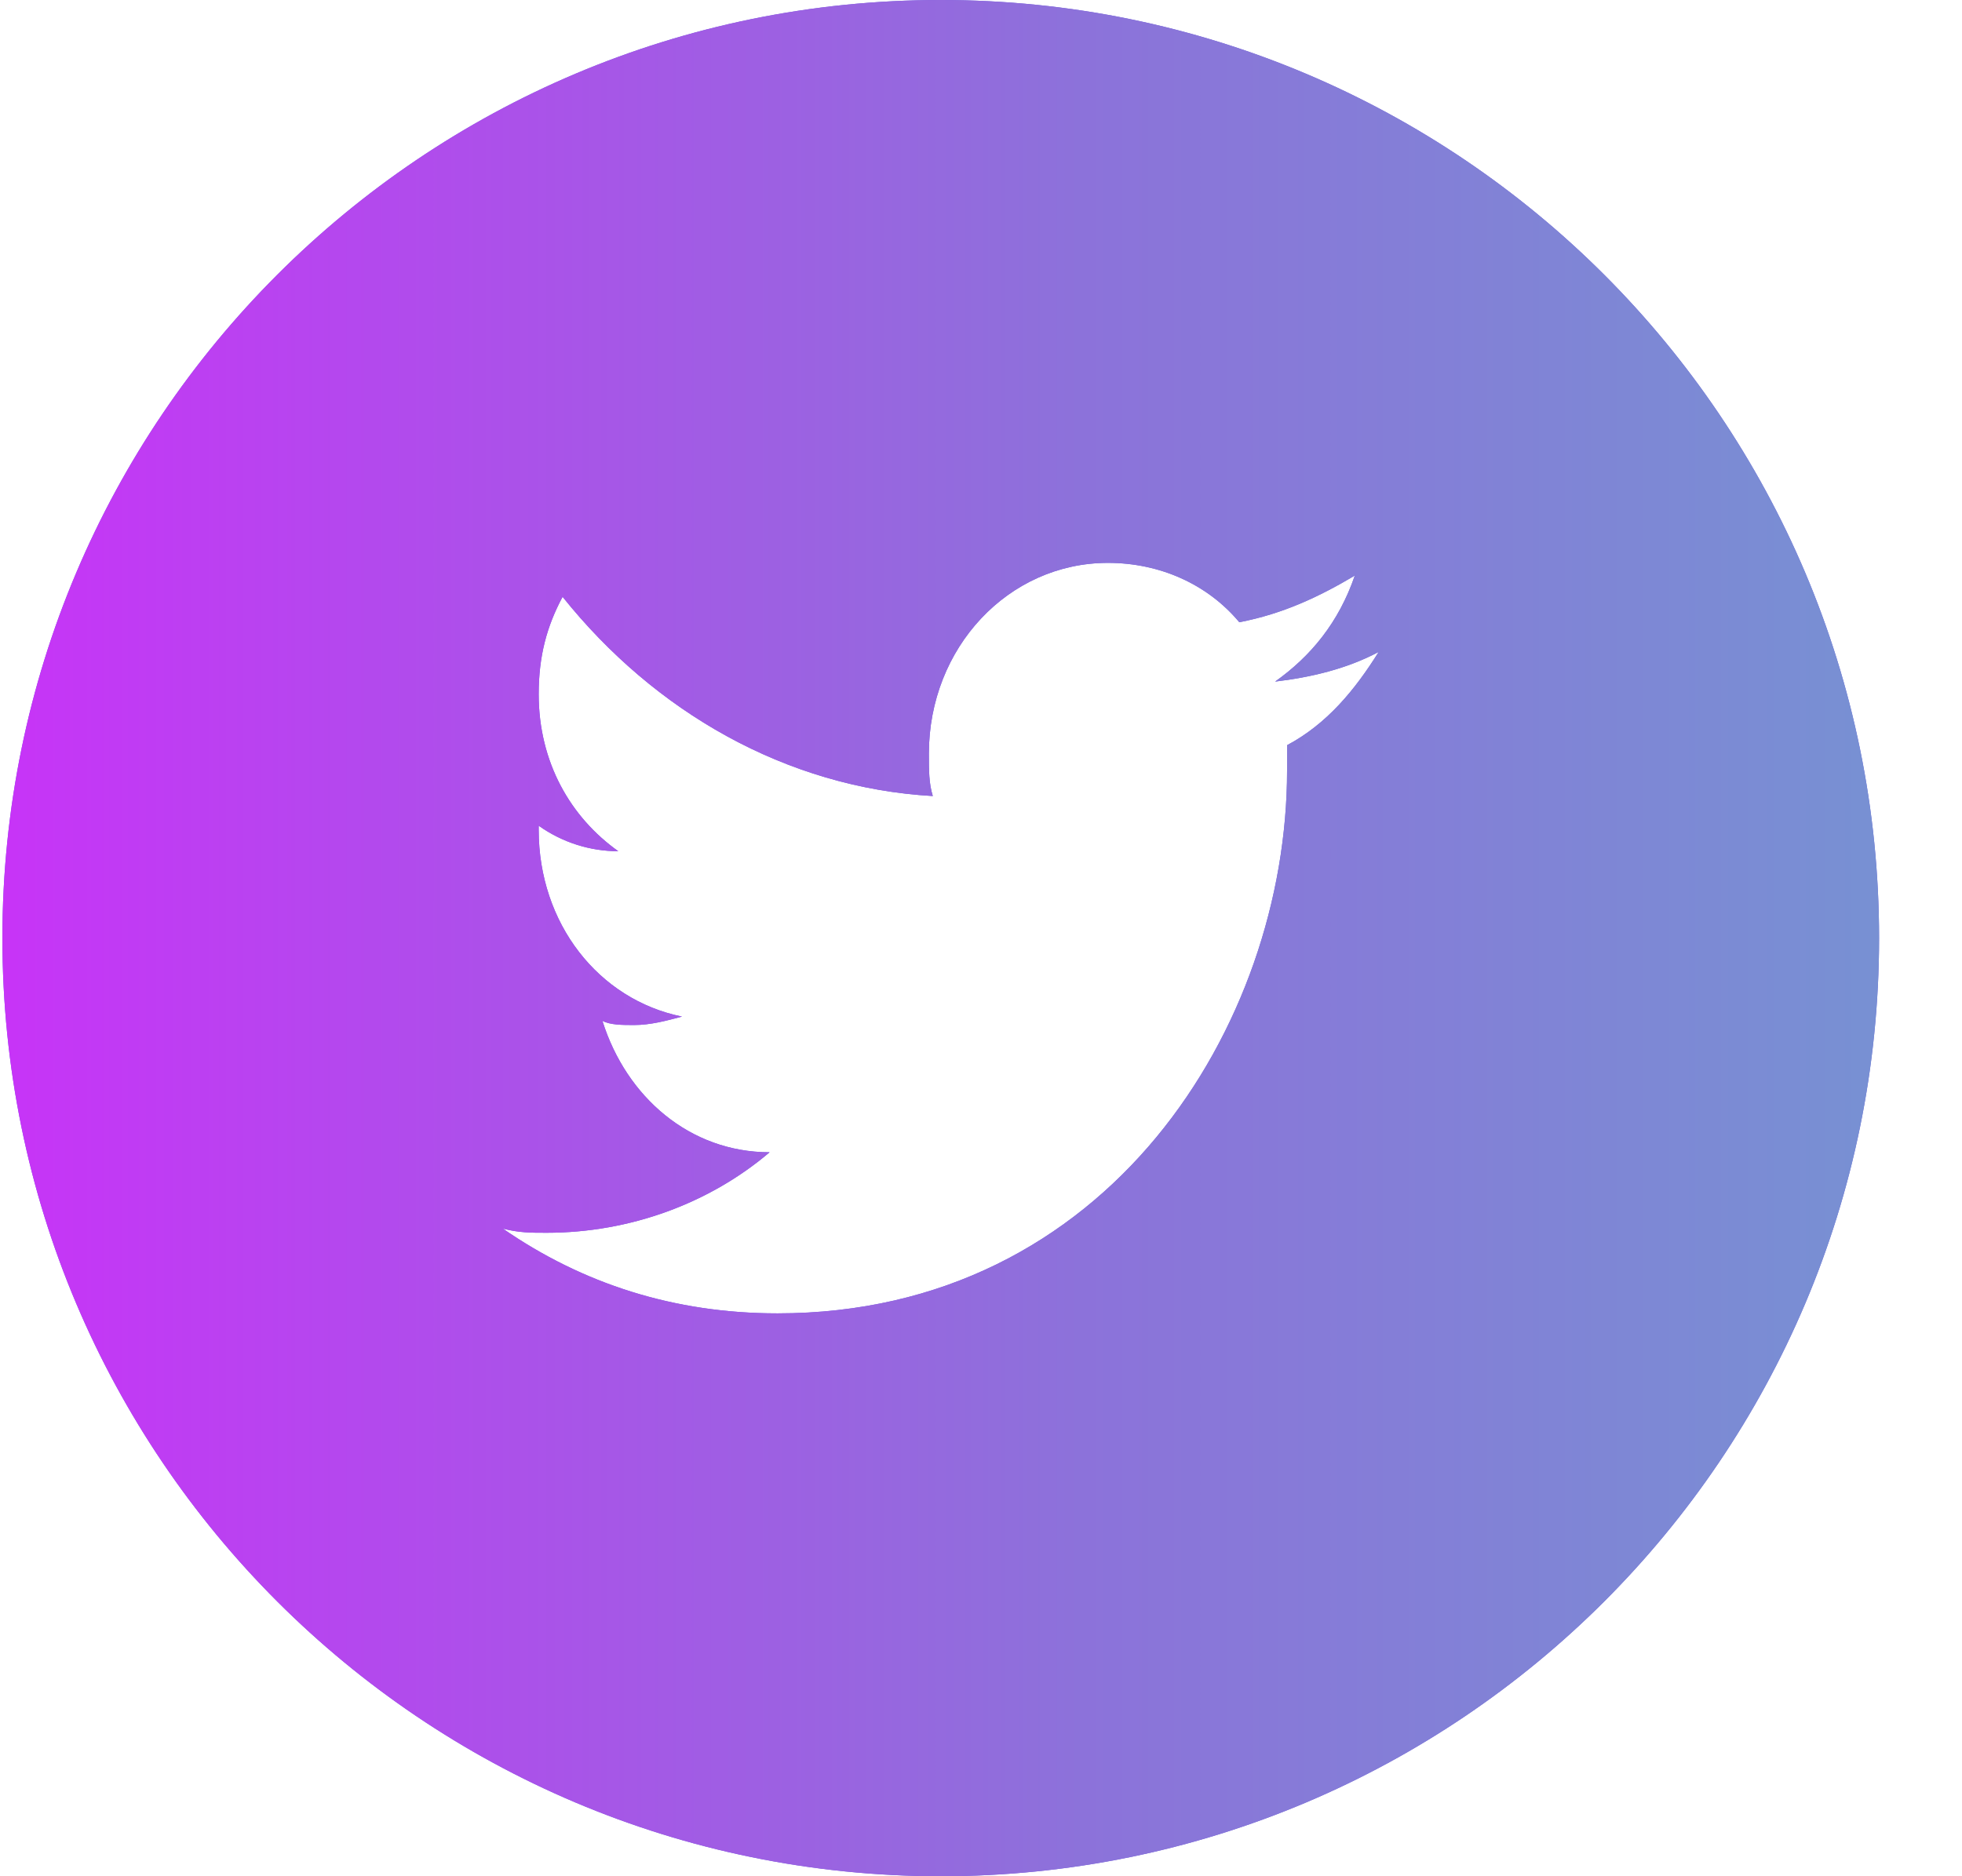 <svg width="23" height="22" viewBox="0 0 23 22" fill="none" xmlns="http://www.w3.org/2000/svg">
<g clip-path="url(#clip0)">
<path fill-rule="evenodd" clip-rule="evenodd" d="M0.028 11C0.028 4.925 4.953 0 11.028 0C17.103 0 22.028 4.925 22.028 11C22.028 17.075 17.103 22 11.028 22C4.953 22 0.028 17.075 0.028 11ZM15.088 8.738V9.036C15.088 12.019 12.988 15.4 9.115 15.4C7.902 15.4 6.828 15.052 5.895 14.406C6.082 14.455 6.222 14.455 6.408 14.455C7.388 14.455 8.322 14.107 9.022 13.511C8.088 13.511 7.342 12.864 7.062 11.97C7.155 12.019 7.295 12.019 7.435 12.019C7.622 12.019 7.808 11.97 7.995 11.92C7.015 11.721 6.315 10.826 6.315 9.732V9.682C6.595 9.881 6.922 9.981 7.248 9.981C6.688 9.583 6.315 8.937 6.315 8.141C6.315 7.694 6.409 7.346 6.595 6.998C7.668 8.34 9.209 9.235 10.935 9.334C10.889 9.185 10.889 9.036 10.889 8.837C10.889 7.594 11.822 6.6 12.988 6.6C13.595 6.6 14.155 6.849 14.528 7.296C15.042 7.197 15.462 6.998 15.882 6.749C15.695 7.296 15.368 7.694 14.948 7.992C15.368 7.942 15.788 7.843 16.162 7.644C15.882 8.092 15.555 8.489 15.088 8.738Z" fill="#695FDF"/>
<path fill-rule="evenodd" clip-rule="evenodd" d="M0.028 11C0.028 4.925 4.953 0 11.028 0C17.103 0 22.028 4.925 22.028 11C22.028 17.075 17.103 22 11.028 22C4.953 22 0.028 17.075 0.028 11ZM15.088 8.738V9.036C15.088 12.019 12.988 15.4 9.115 15.4C7.902 15.4 6.828 15.052 5.895 14.406C6.082 14.455 6.222 14.455 6.408 14.455C7.388 14.455 8.322 14.107 9.022 13.511C8.088 13.511 7.342 12.864 7.062 11.97C7.155 12.019 7.295 12.019 7.435 12.019C7.622 12.019 7.808 11.97 7.995 11.92C7.015 11.721 6.315 10.826 6.315 9.732V9.682C6.595 9.881 6.922 9.981 7.248 9.981C6.688 9.583 6.315 8.937 6.315 8.141C6.315 7.694 6.409 7.346 6.595 6.998C7.668 8.34 9.209 9.235 10.935 9.334C10.889 9.185 10.889 9.036 10.889 8.837C10.889 7.594 11.822 6.6 12.988 6.6C13.595 6.6 14.155 6.849 14.528 7.296C15.042 7.197 15.462 6.998 15.882 6.749C15.695 7.296 15.368 7.694 14.948 7.992C15.368 7.942 15.788 7.843 16.162 7.644C15.882 8.092 15.555 8.489 15.088 8.738Z" fill="url(#paint0_linear)"/>
</g>
<defs>
<linearGradient id="paint0_linear" x1="-0.093" y1="10.999" x2="22.15" y2="10.999" gradientUnits="userSpaceOnUse">
<stop offset="0.009" stop-color="#C734F7"/>
<stop offset="0.575" stop-color="#8C72DA"/>
<stop offset="0.987" stop-color="#7890D3"/>
</linearGradient>
<clipPath id="clip0">
<rect width="22" height="22" fill="white" transform="translate(0.028)"/>
</clipPath>
</defs>
</svg>
